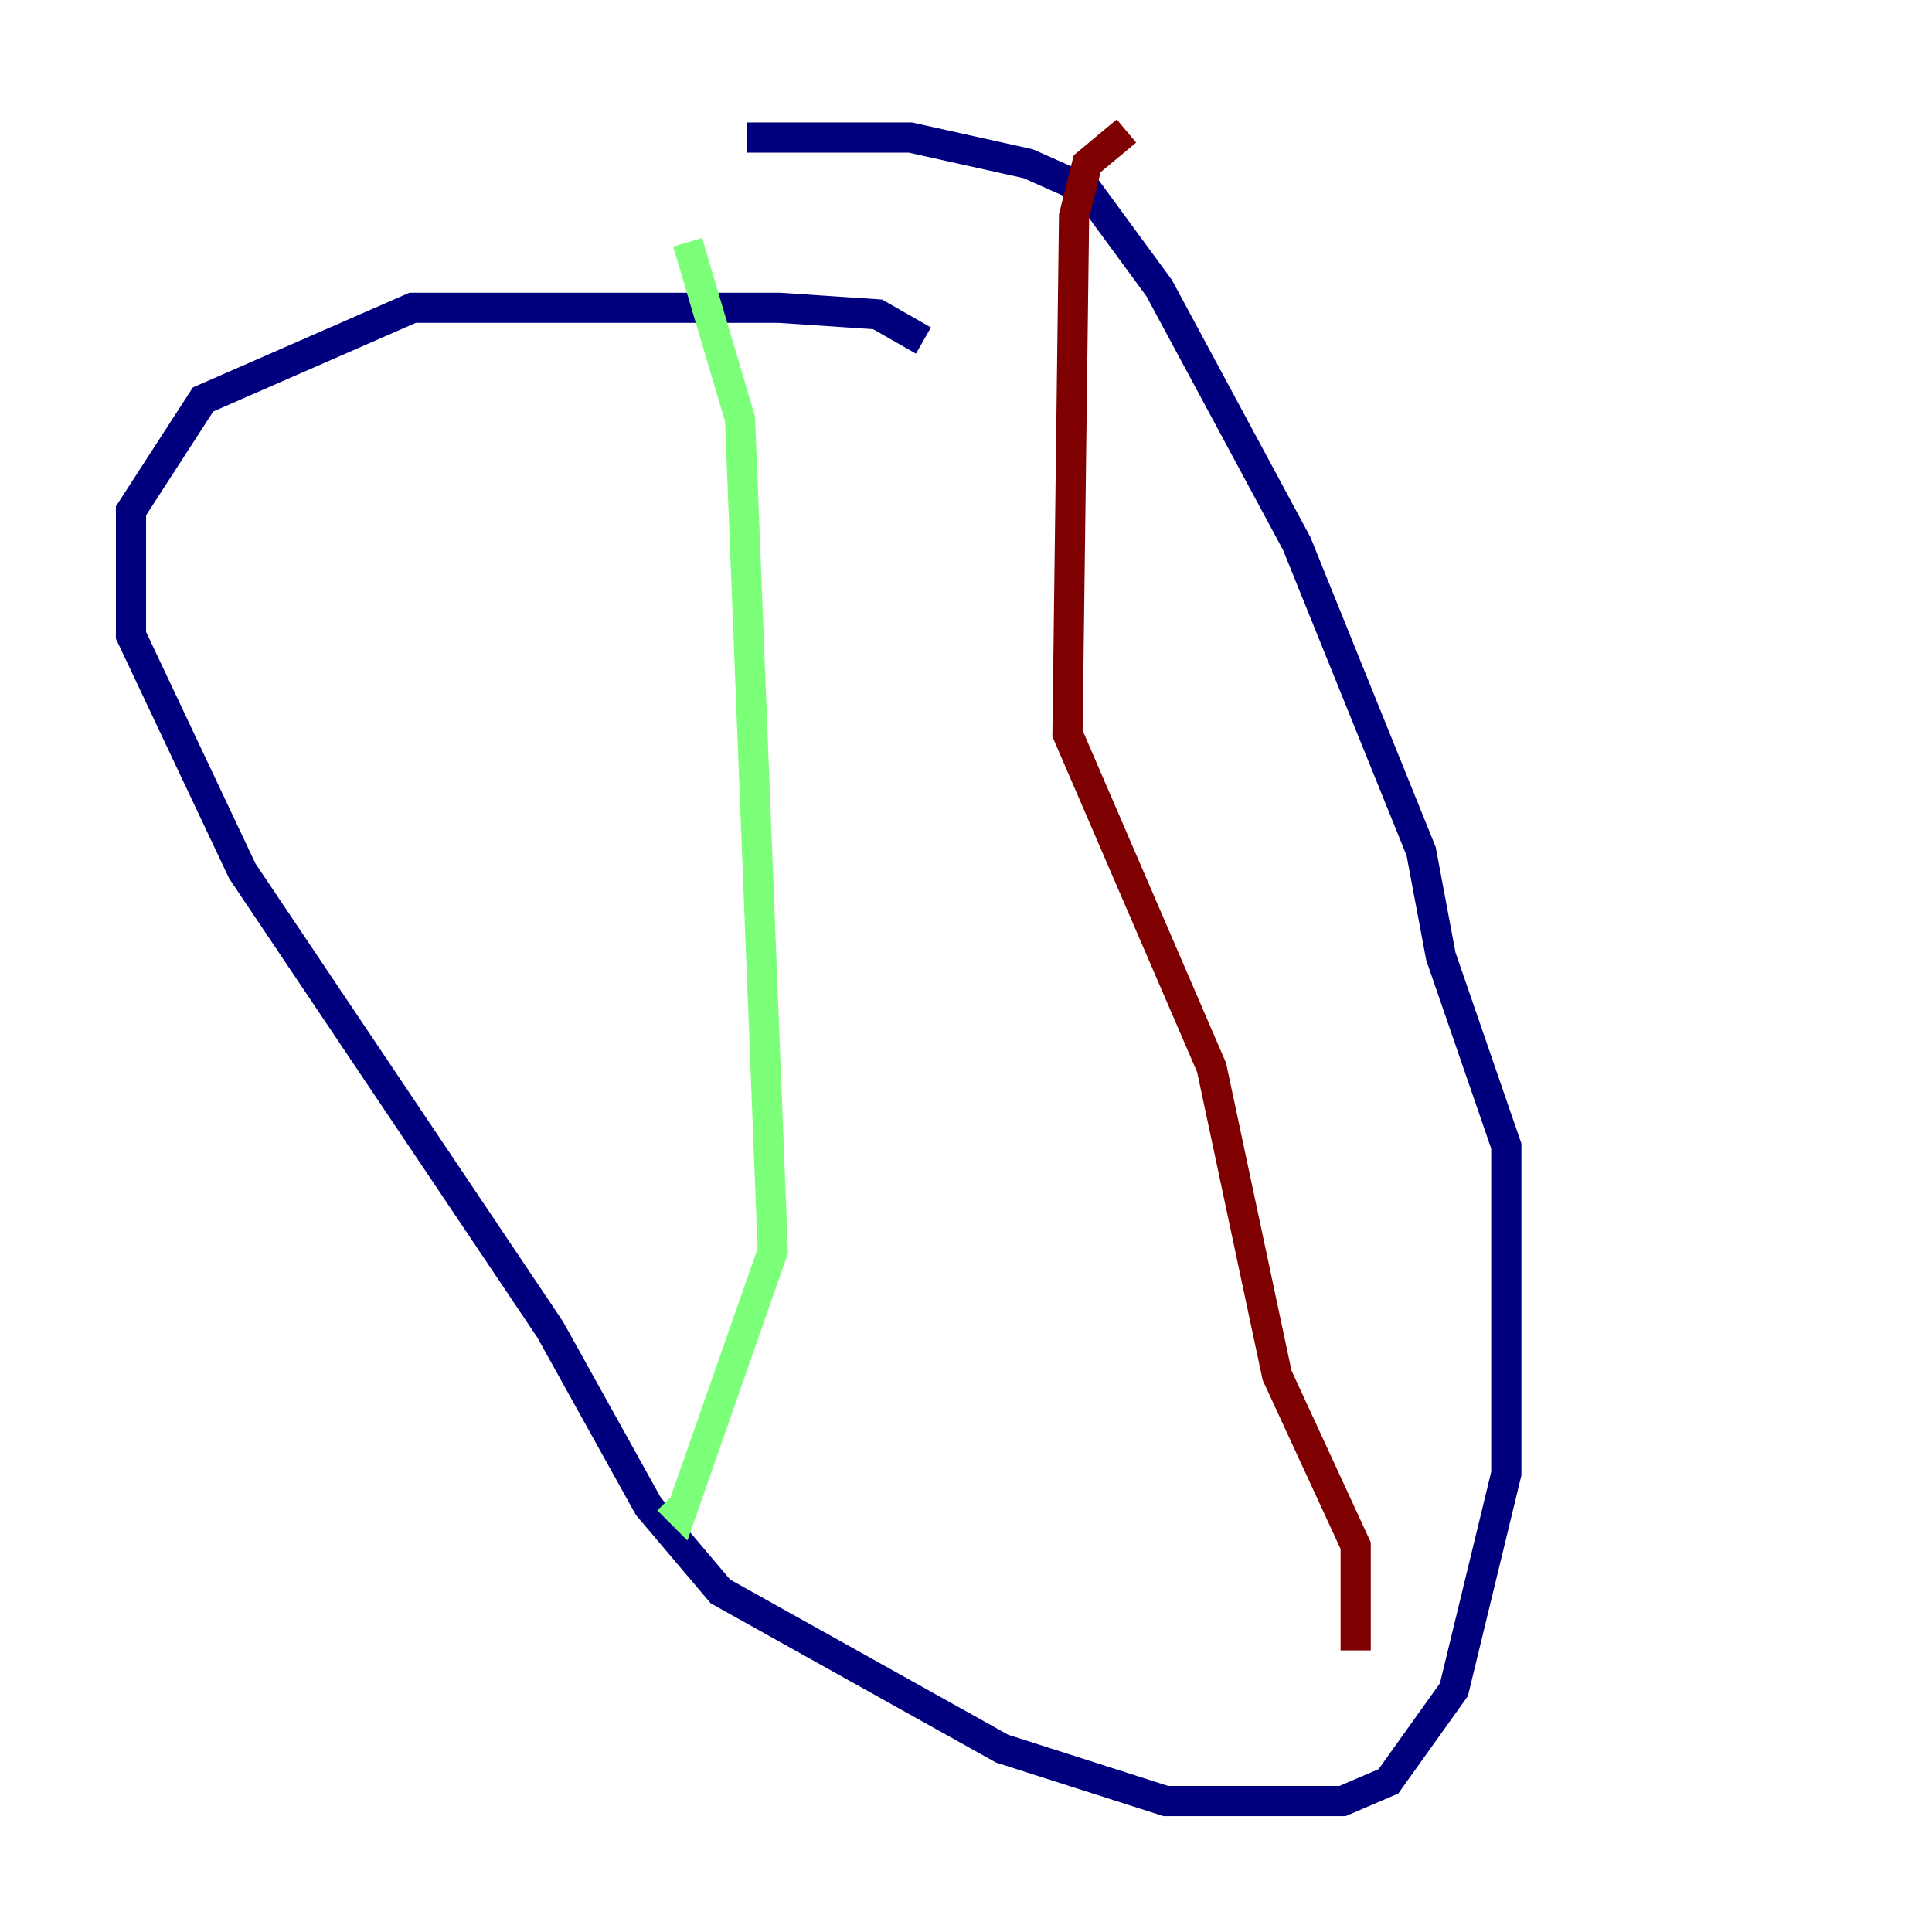 <?xml version="1.0" encoding="utf-8" ?>
<svg baseProfile="tiny" height="128" version="1.2" viewBox="0,0,128,128" width="128" xmlns="http://www.w3.org/2000/svg" xmlns:ev="http://www.w3.org/2001/xml-events" xmlns:xlink="http://www.w3.org/1999/xlink"><defs /><polyline fill="none" points="61.18,22.563 58.142,20.827 51.634,20.393 27.336,20.393 13.451,26.468 8.678,33.844 8.678,42.088 16.054,57.709 36.447,88.081 42.956,99.797 47.729,105.437 66.386,115.851 77.234,119.322 88.949,119.322 91.986,118.02 96.325,111.946 99.797,97.627 99.797,75.932 95.458,63.349 94.156,56.407 85.912,36.014 76.8,19.091 72.027,12.583 68.122,10.848 60.312,9.112 49.464,9.112" stroke="#00007f" stroke-width="2" /><polyline fill="none" points="45.559,16.054 49.031,27.77 51.2,82.875 45.125,100.231 44.258,99.363" stroke="#7cff79" stroke-width="2" /><polyline fill="none" points="74.63,8.678 72.027,10.848 71.159,14.319 70.725,48.597 80.271,70.725 84.61,91.119 89.817,102.4 89.817,109.342" stroke="#7f0000" stroke-width="2" /></svg>